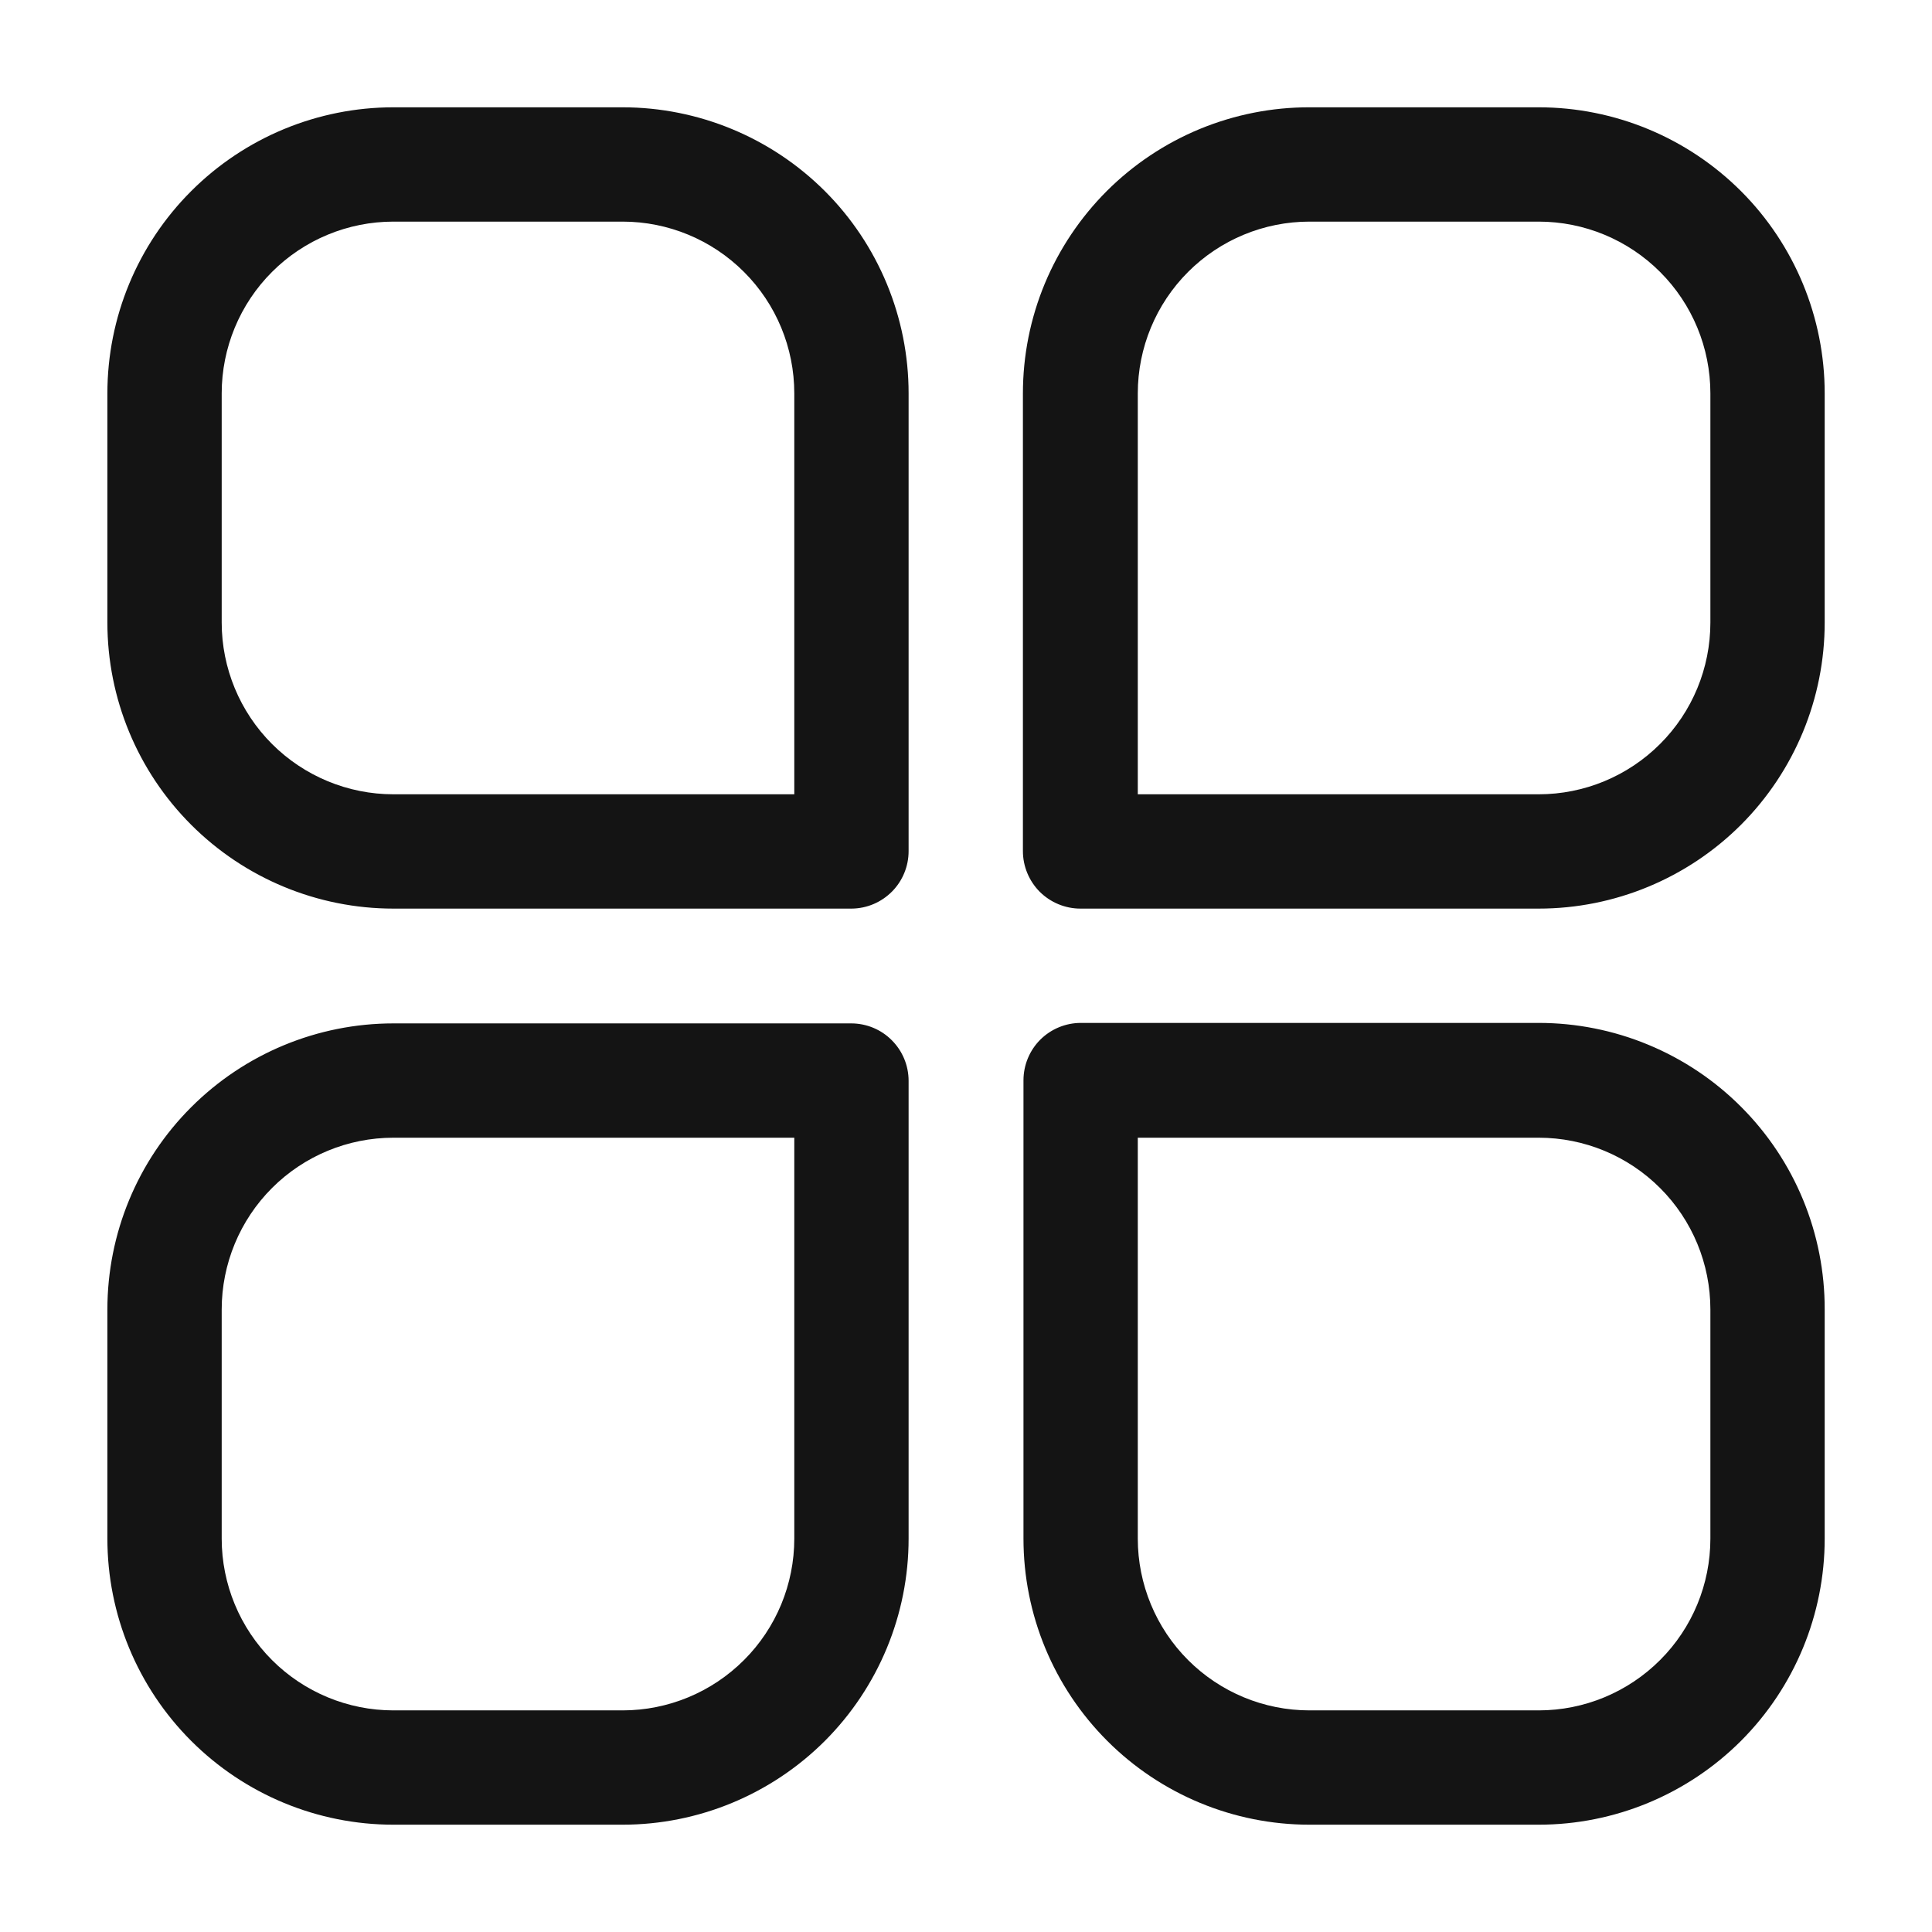 <svg width="24" height="24" viewBox="0 0 24 24" fill="none" xmlns="http://www.w3.org/2000/svg">
<path d="M10.581 11.287H4.887C3.945 11.287 3.041 10.912 2.375 10.246C1.708 9.579 1.334 8.676 1.334 7.733V4.887C1.334 3.944 1.708 3.04 2.375 2.374C3.041 1.708 3.945 1.333 4.887 1.333H7.734C8.676 1.333 9.58 1.708 10.247 2.374C10.913 3.04 11.287 3.944 11.287 4.887V10.573C11.287 10.761 11.213 10.942 11.081 11.075C10.948 11.209 10.769 11.285 10.581 11.287ZM4.887 2.753C4.322 2.753 3.779 2.978 3.379 3.378C2.979 3.778 2.754 4.321 2.754 4.887V7.733C2.754 8.299 2.979 8.842 3.379 9.242C3.779 9.642 4.322 9.867 4.887 9.867H9.867V4.887C9.867 4.321 9.643 3.778 9.242 3.378C8.842 2.978 8.3 2.753 7.734 2.753H4.887ZM19.114 11.287H13.421C13.232 11.287 13.05 11.211 12.916 11.078C12.783 10.944 12.707 10.762 12.707 10.573V4.887C12.707 4.419 12.799 3.957 12.978 3.525C13.157 3.094 13.42 2.702 13.75 2.372C14.081 2.042 14.474 1.78 14.905 1.602C15.337 1.424 15.8 1.332 16.267 1.333H19.114C20.056 1.333 20.96 1.708 21.627 2.374C22.293 3.04 22.667 3.944 22.667 4.887V7.733C22.667 8.676 22.293 9.579 21.627 10.246C20.96 10.912 20.056 11.287 19.114 11.287ZM14.134 9.867H19.114C19.68 9.867 20.222 9.642 20.622 9.242C21.023 8.842 21.247 8.299 21.247 7.733V4.887C21.247 4.321 21.023 3.778 20.622 3.378C20.222 2.978 19.68 2.753 19.114 2.753H16.267C15.701 2.753 15.159 2.978 14.759 3.378C14.359 3.778 14.134 4.321 14.134 4.887V9.867ZM7.734 22.667H4.887C3.945 22.667 3.041 22.292 2.375 21.626C1.708 20.959 1.334 20.056 1.334 19.113V16.267C1.334 15.324 1.708 14.42 2.375 13.754C3.041 13.088 3.945 12.713 4.887 12.713H10.574C10.763 12.713 10.945 12.788 11.078 12.922C11.212 13.056 11.287 13.237 11.287 13.427V19.113C11.287 20.056 10.913 20.959 10.247 21.626C9.58 22.292 8.676 22.667 7.734 22.667ZM4.887 14.133C4.322 14.133 3.779 14.358 3.379 14.758C2.979 15.158 2.754 15.701 2.754 16.267V19.113C2.754 19.679 2.979 20.222 3.379 20.622C3.779 21.022 4.322 21.247 4.887 21.247H7.734C8.3 21.247 8.842 21.022 9.242 20.622C9.643 20.222 9.867 19.679 9.867 19.113V14.133H4.887ZM19.114 22.667H16.267C15.325 22.667 14.421 22.292 13.755 21.626C13.088 20.959 12.714 20.056 12.714 19.113V13.42C12.714 13.231 12.789 13.049 12.923 12.915C13.057 12.782 13.238 12.707 13.427 12.707H19.114C19.581 12.707 20.044 12.799 20.475 12.978C20.907 13.157 21.299 13.419 21.629 13.75C21.959 14.08 22.221 14.473 22.399 14.905C22.577 15.337 22.668 15.799 22.667 16.267V19.113C22.667 20.056 22.293 20.959 21.627 21.626C20.96 22.292 20.056 22.667 19.114 22.667ZM14.134 14.133V19.113C14.134 19.679 14.359 20.222 14.759 20.622C15.159 21.022 15.701 21.247 16.267 21.247H19.114C19.68 21.247 20.222 21.022 20.622 20.622C21.023 20.222 21.247 19.679 21.247 19.113V16.267C21.247 15.701 21.023 15.158 20.622 14.758C20.222 14.358 19.68 14.133 19.114 14.133H14.134Z" fill="#141414"/>
</svg>
